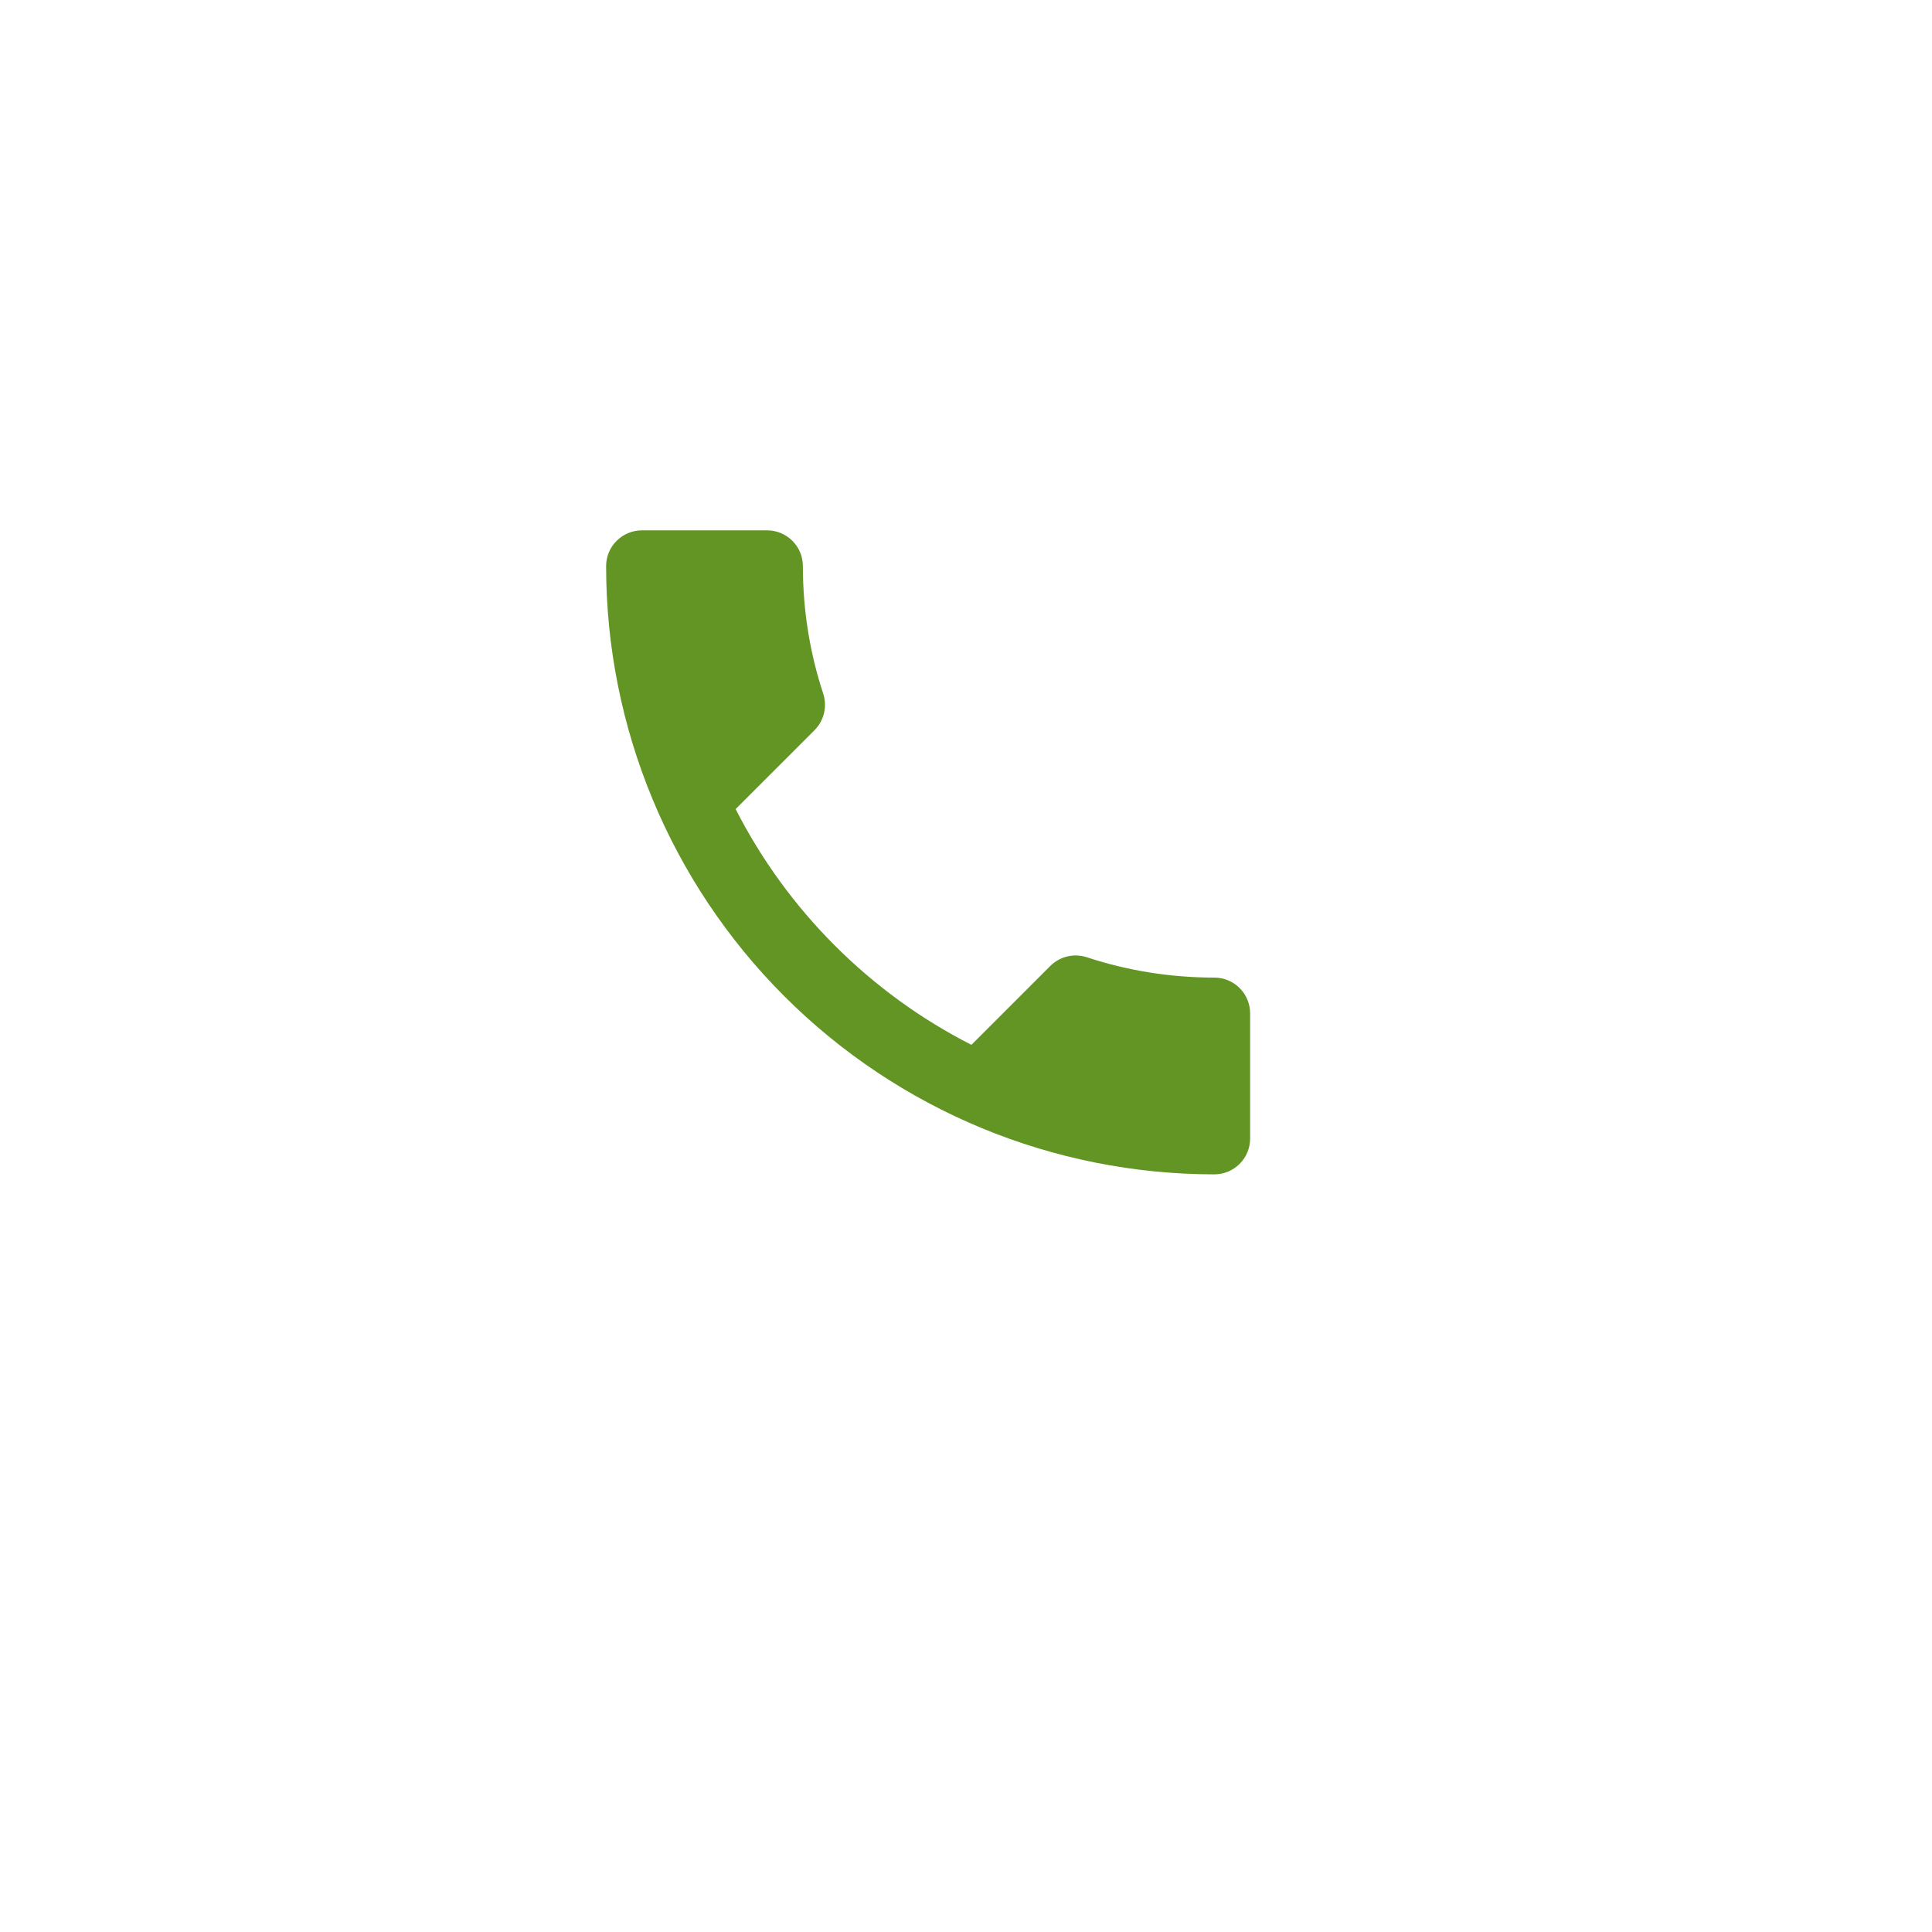 <svg width="51" height="51" viewBox="0 0 51 51" fill="none" xmlns="http://www.w3.org/2000/svg">
<g filter="url(#filter0_d_426_294)">
<circle cx="24.5" cy="22.5" r="18.5" fill="white"/>
</g>
<path d="M19.419 21.357C20.779 24.03 22.97 26.221 25.643 27.581L27.721 25.503C27.985 25.239 28.353 25.163 28.684 25.267C29.742 25.617 30.875 25.806 32.056 25.806C32.306 25.806 32.546 25.905 32.723 26.082C32.901 26.259 33 26.5 33 26.75V30.056C33 30.306 32.901 30.546 32.723 30.723C32.546 30.901 32.306 31 32.056 31C27.797 31 23.714 29.308 20.703 26.297C17.692 23.286 16 19.203 16 14.944C16 14.694 16.099 14.454 16.277 14.277C16.454 14.1 16.694 14 16.944 14H20.25C20.5 14 20.741 14.1 20.918 14.277C21.095 14.454 21.194 14.694 21.194 14.944C21.194 16.125 21.383 17.258 21.733 18.316C21.837 18.647 21.761 19.015 21.497 19.279L19.419 21.357Z" fill="#639524"/>
<defs>
<filter id="filter0_d_426_294" x="0" y="0" width="51" height="51" filterUnits="userSpaceOnUse" color-interpolation-filters="sRGB">
<feFlood flood-opacity="0" result="BackgroundImageFix"/>
<feColorMatrix in="SourceAlpha" type="matrix" values="0 0 0 0 0 0 0 0 0 0 0 0 0 0 0 0 0 0 127 0" result="hardAlpha"/>
<feOffset dx="1" dy="3"/>
<feGaussianBlur stdDeviation="3.5"/>
<feComposite in2="hardAlpha" operator="out"/>
<feColorMatrix type="matrix" values="0 0 0 0 0 0 0 0 0 0 0 0 0 0 0 0 0 0 0.17 0"/>
<feBlend mode="normal" in2="BackgroundImageFix" result="effect1_dropShadow_426_294"/>
<feBlend mode="normal" in="SourceGraphic" in2="effect1_dropShadow_426_294" result="shape"/>
</filter>
</defs>
</svg>
